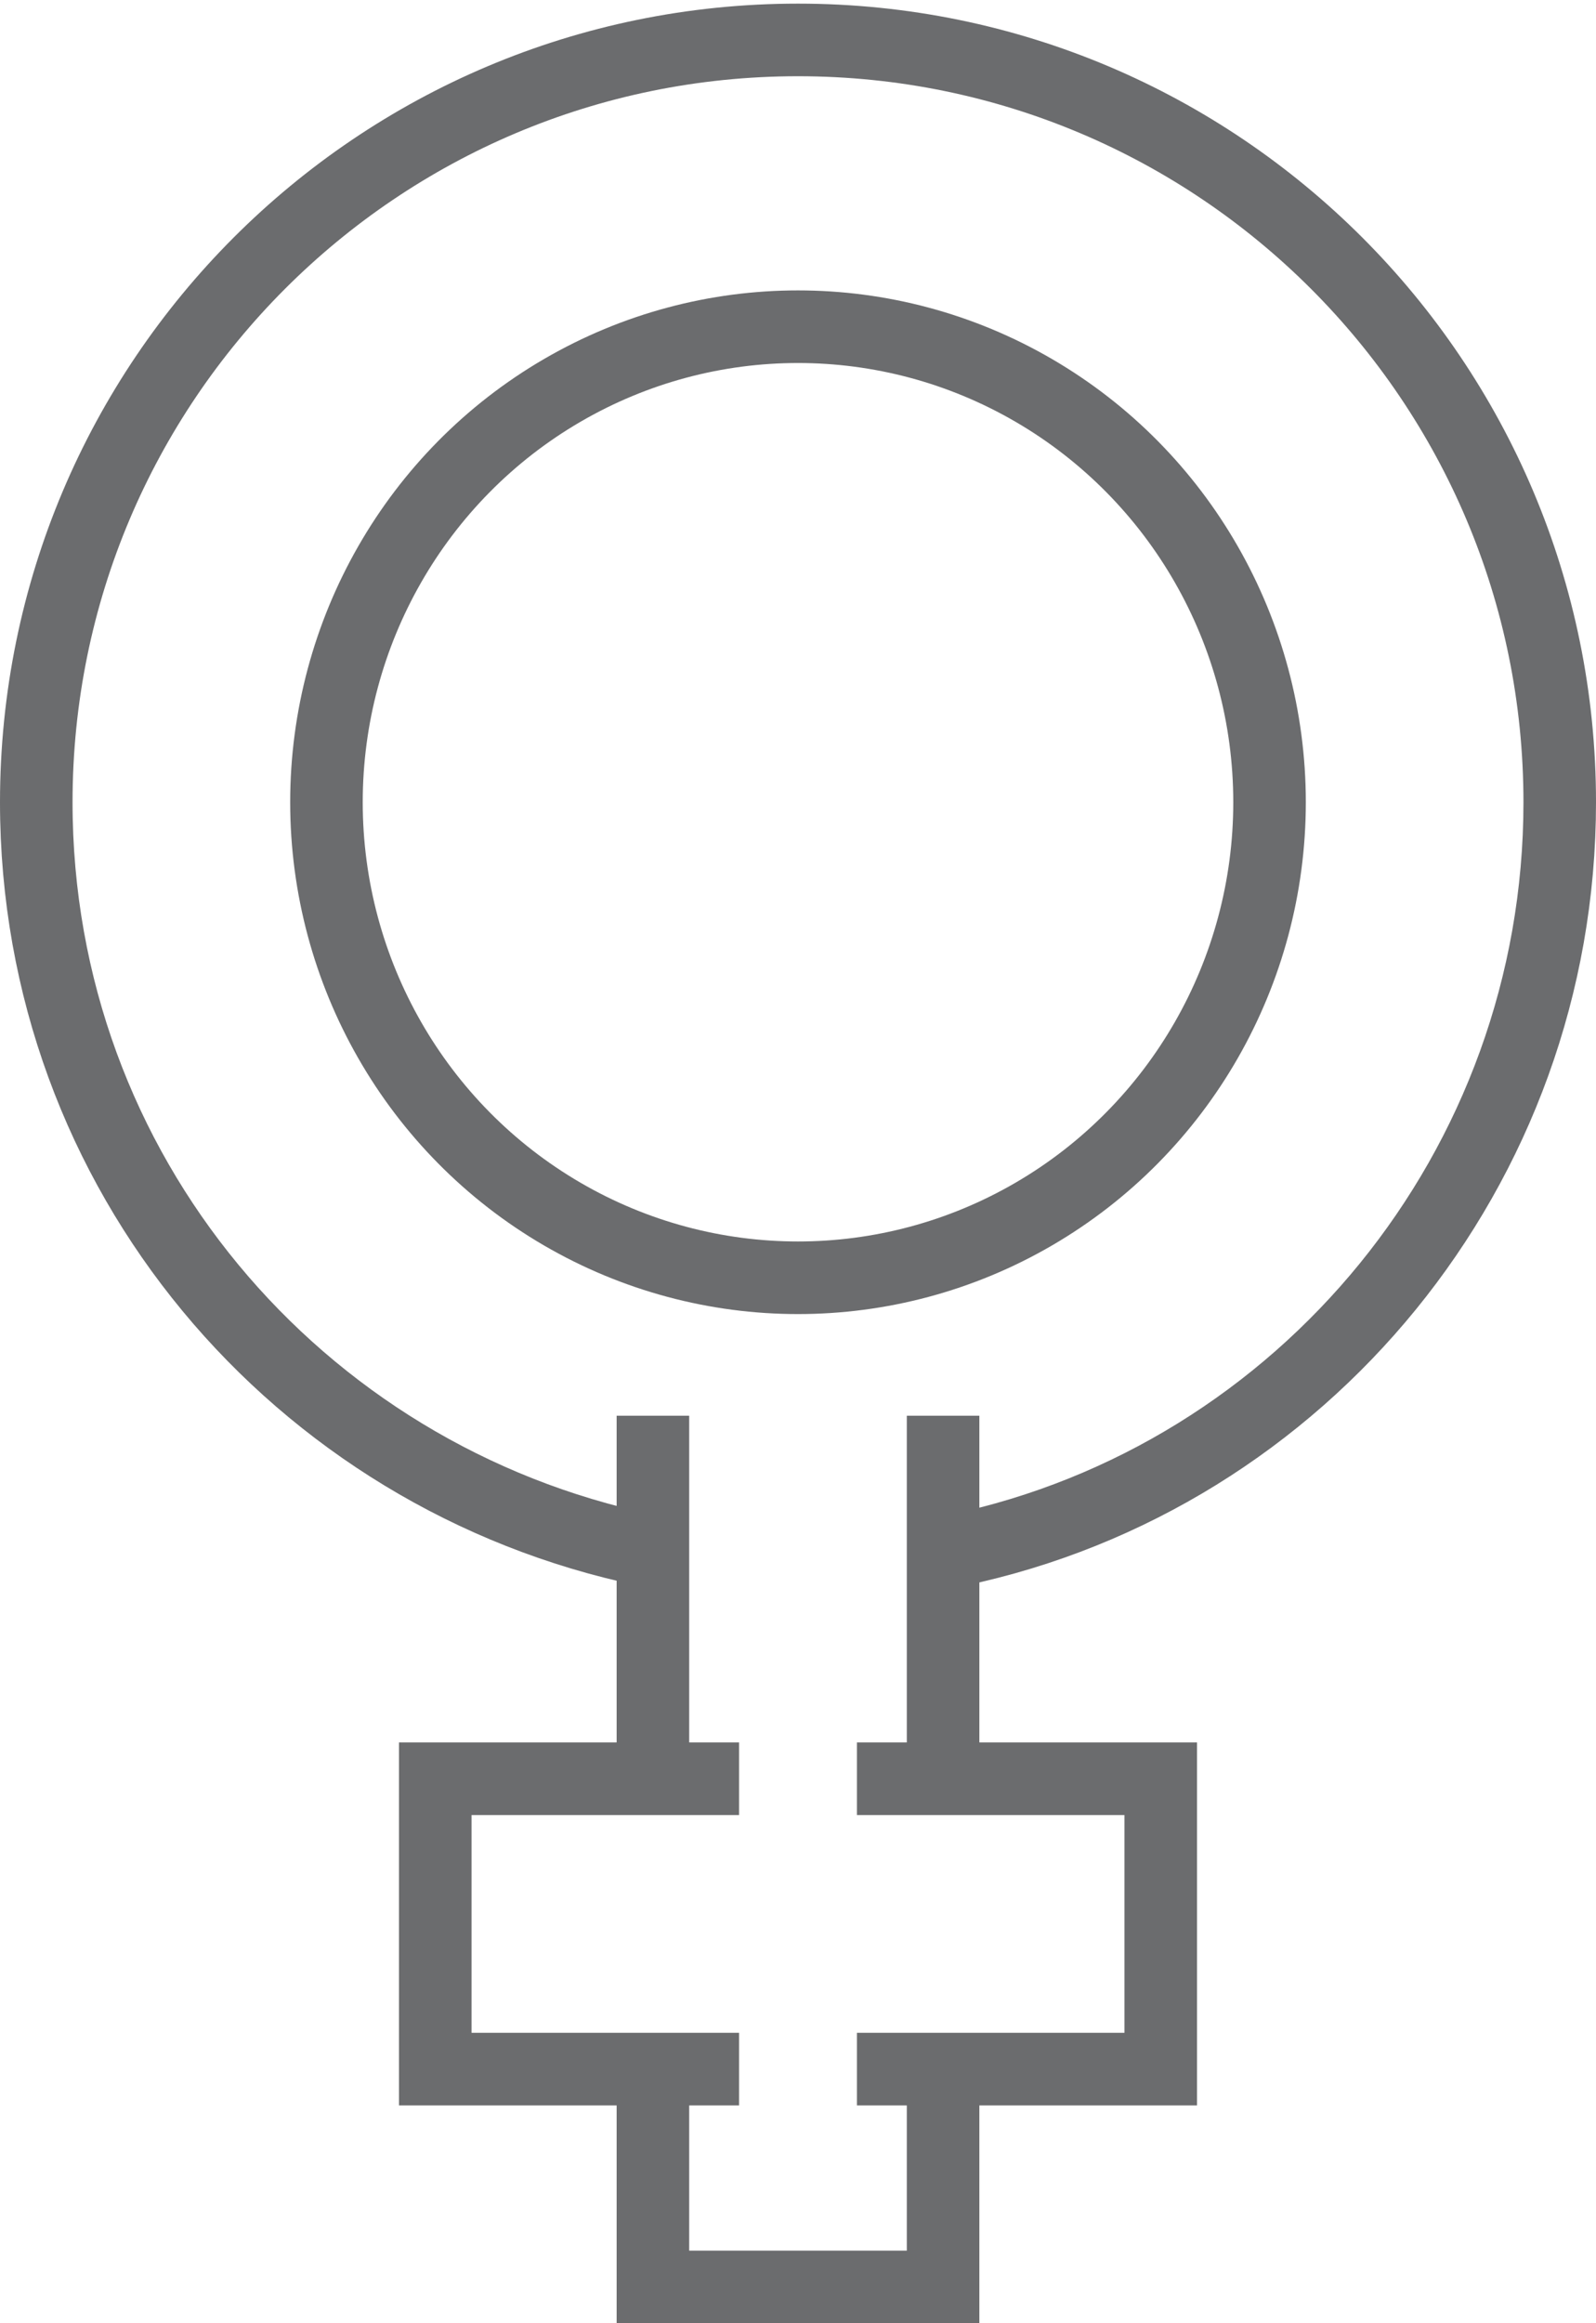 <?xml version="1.0" encoding="utf-8"?>
<!-- Generator: Adobe Illustrator 17.0.0, SVG Export Plug-In . SVG Version: 6.00 Build 0)  -->
<!DOCTYPE svg PUBLIC "-//W3C//DTD SVG 1.1//EN" "http://www.w3.org/Graphics/SVG/1.1/DTD/svg11.dtd">
<svg version="1.1" id="Layer_1" xmlns:sketch="http://www.bohemiancoding.com/sketch/ns"
	 xmlns="http://www.w3.org/2000/svg" xmlns:xlink="http://www.w3.org/1999/xlink" x="0px" y="0px" width="44px" height="64px"
	 viewBox="0 0 44 64" enable-background="new 0 0 44 64" xml:space="preserve">
<title>Female</title>
<desc>Created with Sketch.</desc>
<g id="Page-1" sketch:type="MSPage">
	<g id="Female" transform="translate(1, 1)" sketch:type="MSLayerGroup">
		<path id="Shape" sketch:type="MSShapeGroup" fill="none" stroke="#6B6C6E" stroke-width="2" d="M16.8,41.7C7.2,39.7,0,31.3,0,21.1
			c0-11.6,9.4-21,21-21s21,9.4,21,21c0,10.1-7.1,18.6-16.6,20.6"/>
		<path id="Shape_5_" sketch:type="MSShapeGroup" fill="none" stroke="#6B6C6E" stroke-width="2" d="M25,38v10h-2.375H31v8h-8.375
			H25v6h-8v-6h2.375H11v-8h8.375H17V38"/>
		
			<ellipse id="Oval" sketch:type="MSShapeGroup" fill="none" stroke="#6B6C6E" stroke-width="2" cx="21" cy="21.1" rx="13" ry="13.1">
		</ellipse>
	</g>
</g>
</svg>
